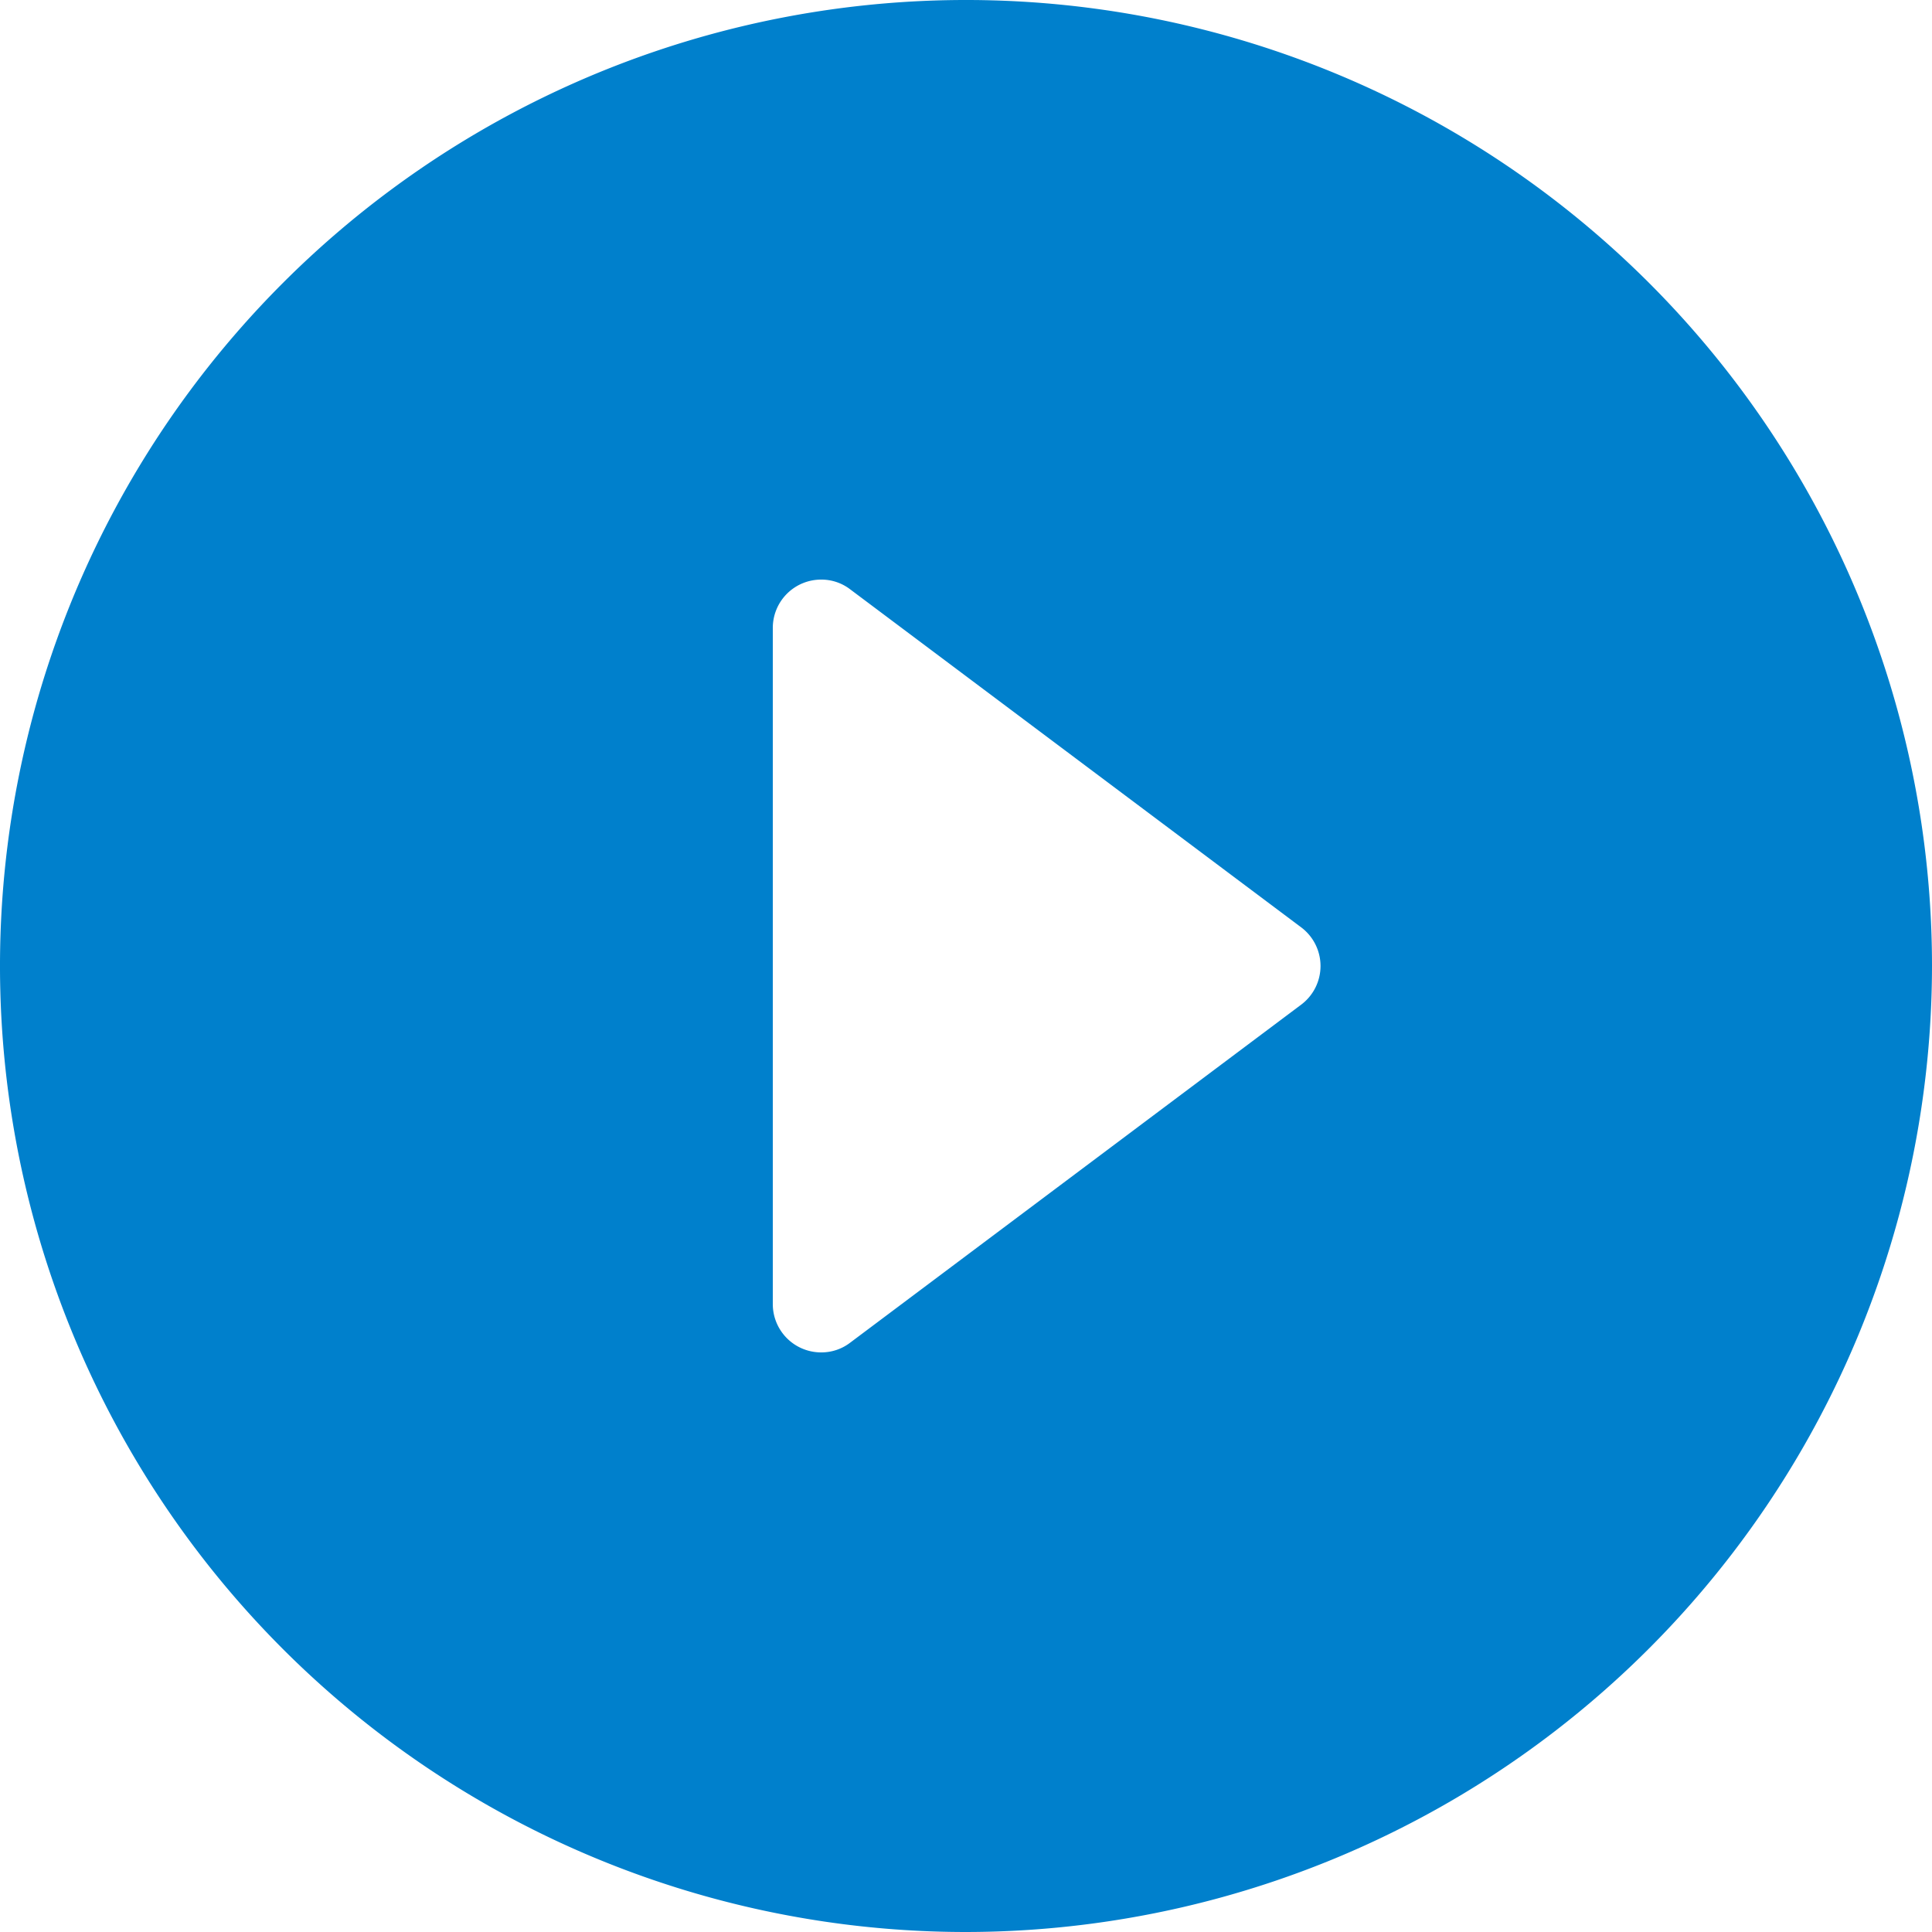 <svg xmlns="http://www.w3.org/2000/svg" width="20" height="20" viewBox="0 0 20 20">
  <path id="Icon" d="M826,972a10,10,0,1,1,10-10A10.011,10.011,0,0,1,826,972Zm-1.5-14a.5.5,0,0,0-.5.5v7a.5.5,0,0,0,.5.5.489.489,0,0,0,.3-.1l4.67-3.5a.5.5,0,0,0,0-.8l-4.67-3.5A.489.489,0,0,0,824.5,958Z" transform="translate(-816 -952)" fill="#0080cc"/>
</svg>
